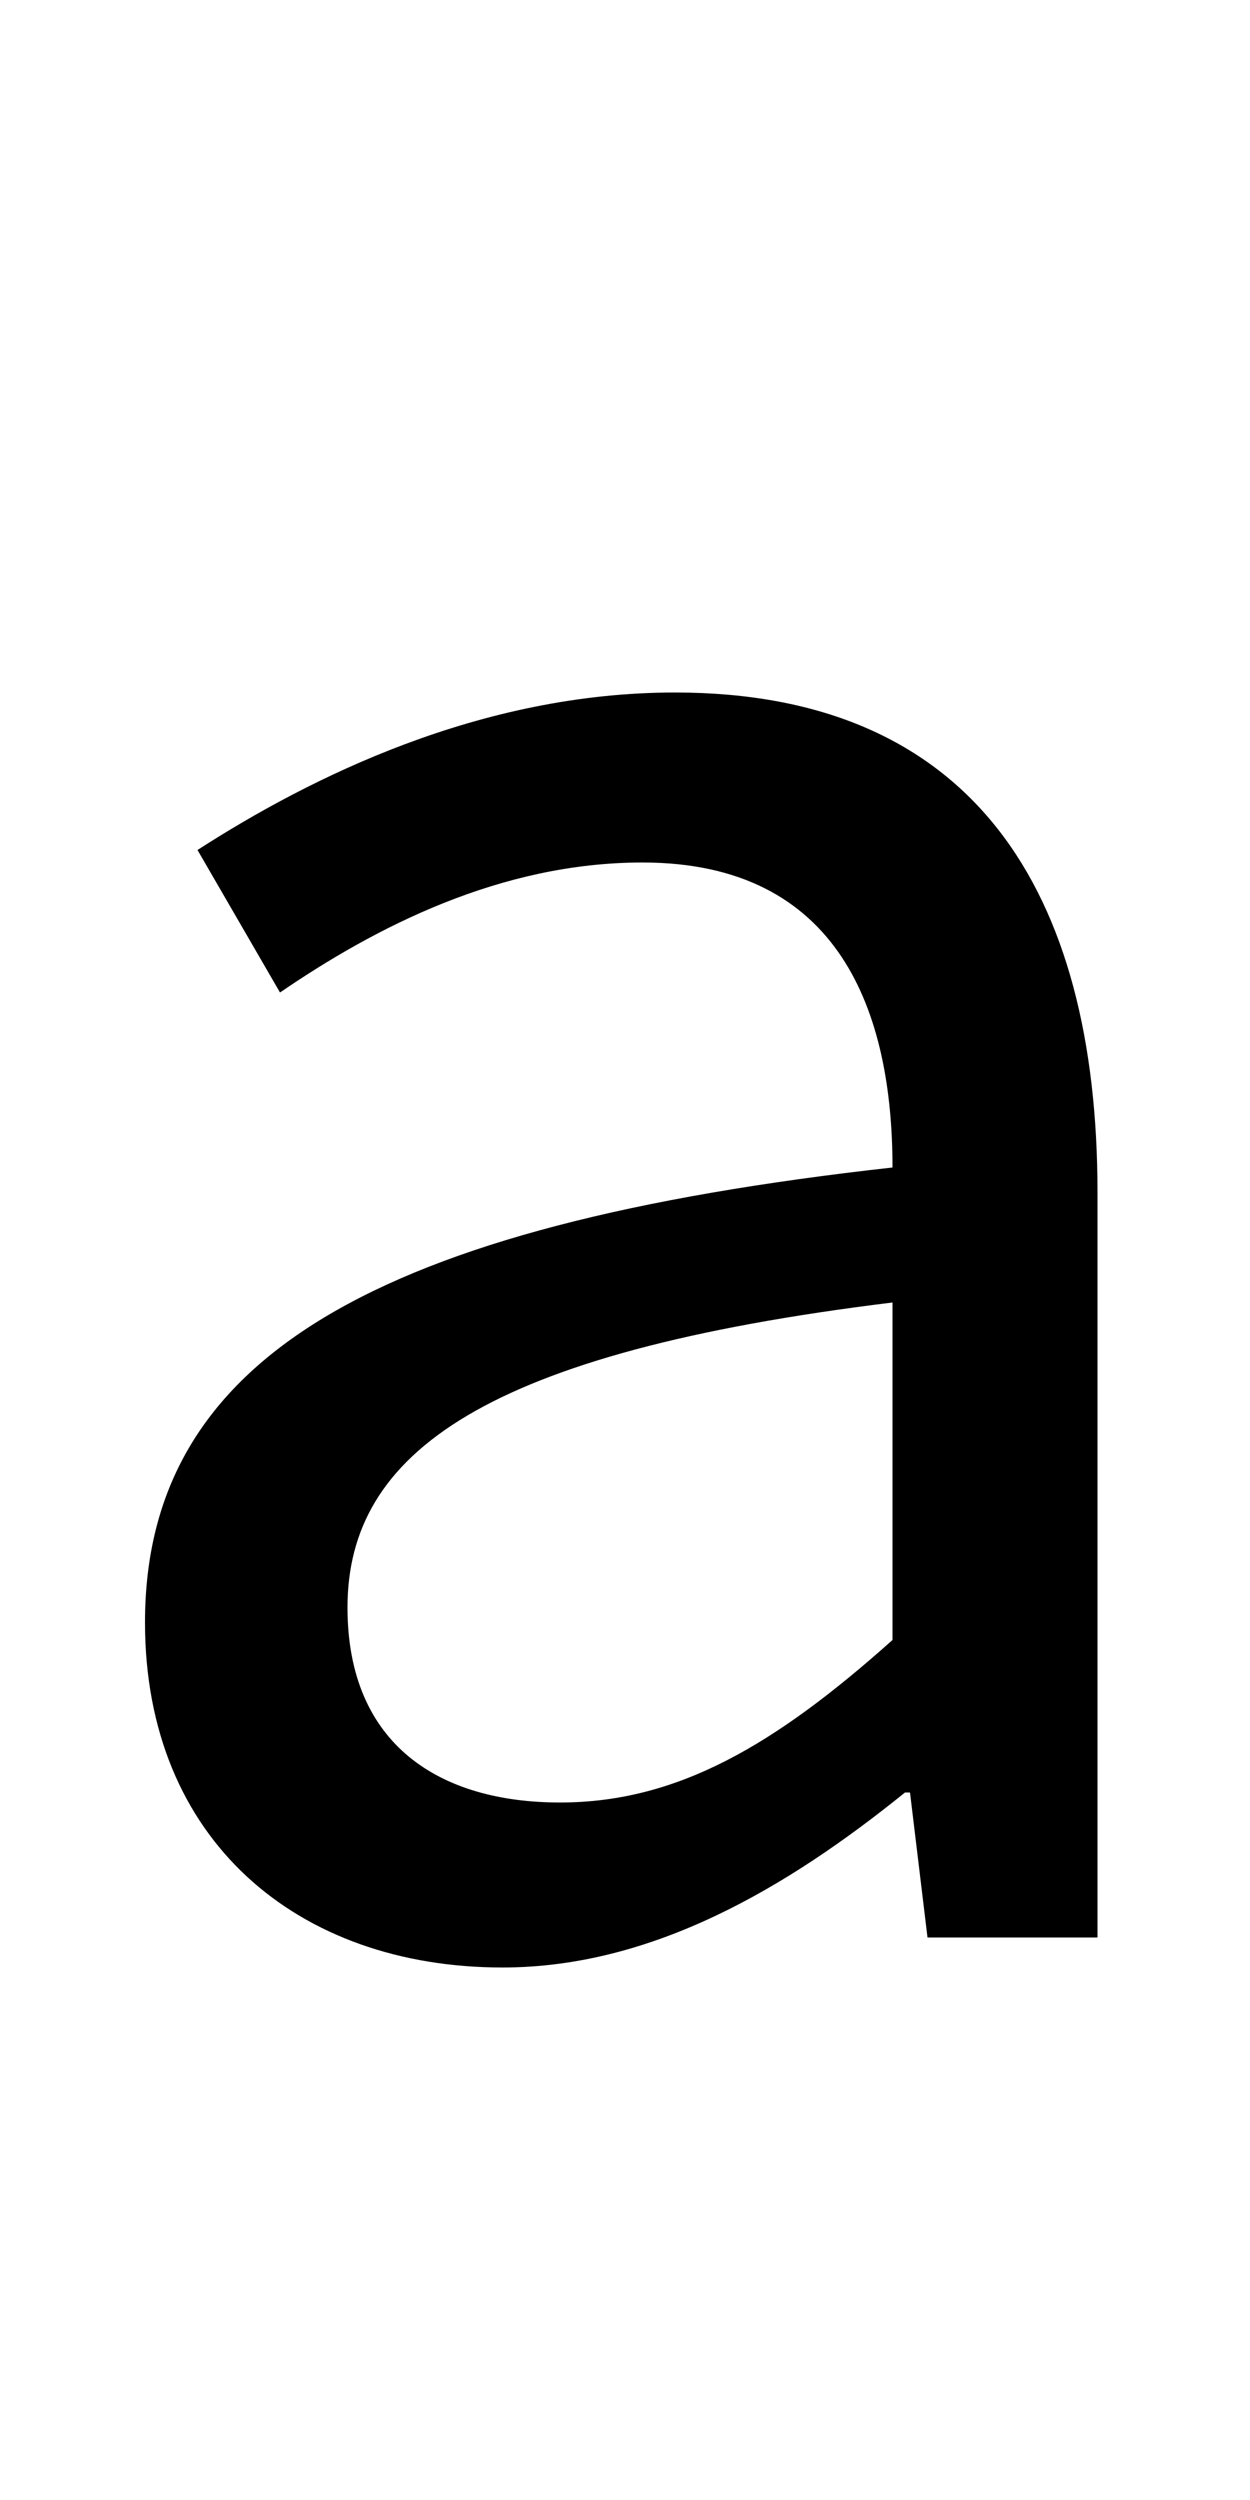 <svg version="1.1" xmlns="http://www.w3.org/2000/svg" viewBox="0 -450 500 350" width="15" height="30"><g transform="scale(-1, 1) rotate(180)">
<path d="M58 126c0 106 92 159 299 182c0 62 -21 122 -100 122c-57 0 -107 -26 -145 -52l-33 57c45 29 113 63 191 63c119 0 169 -79 169 -200v-298h-68l-7 58h-2c-47 -38 -101 -70 -161 -70c-82 0 -143 51 -143 138zM139 132c0 -55 37 -78 85 -78c47 0 86 23 133 65v135
c-163 -20 -218 -60 -218 -122z" />
</g></svg>
